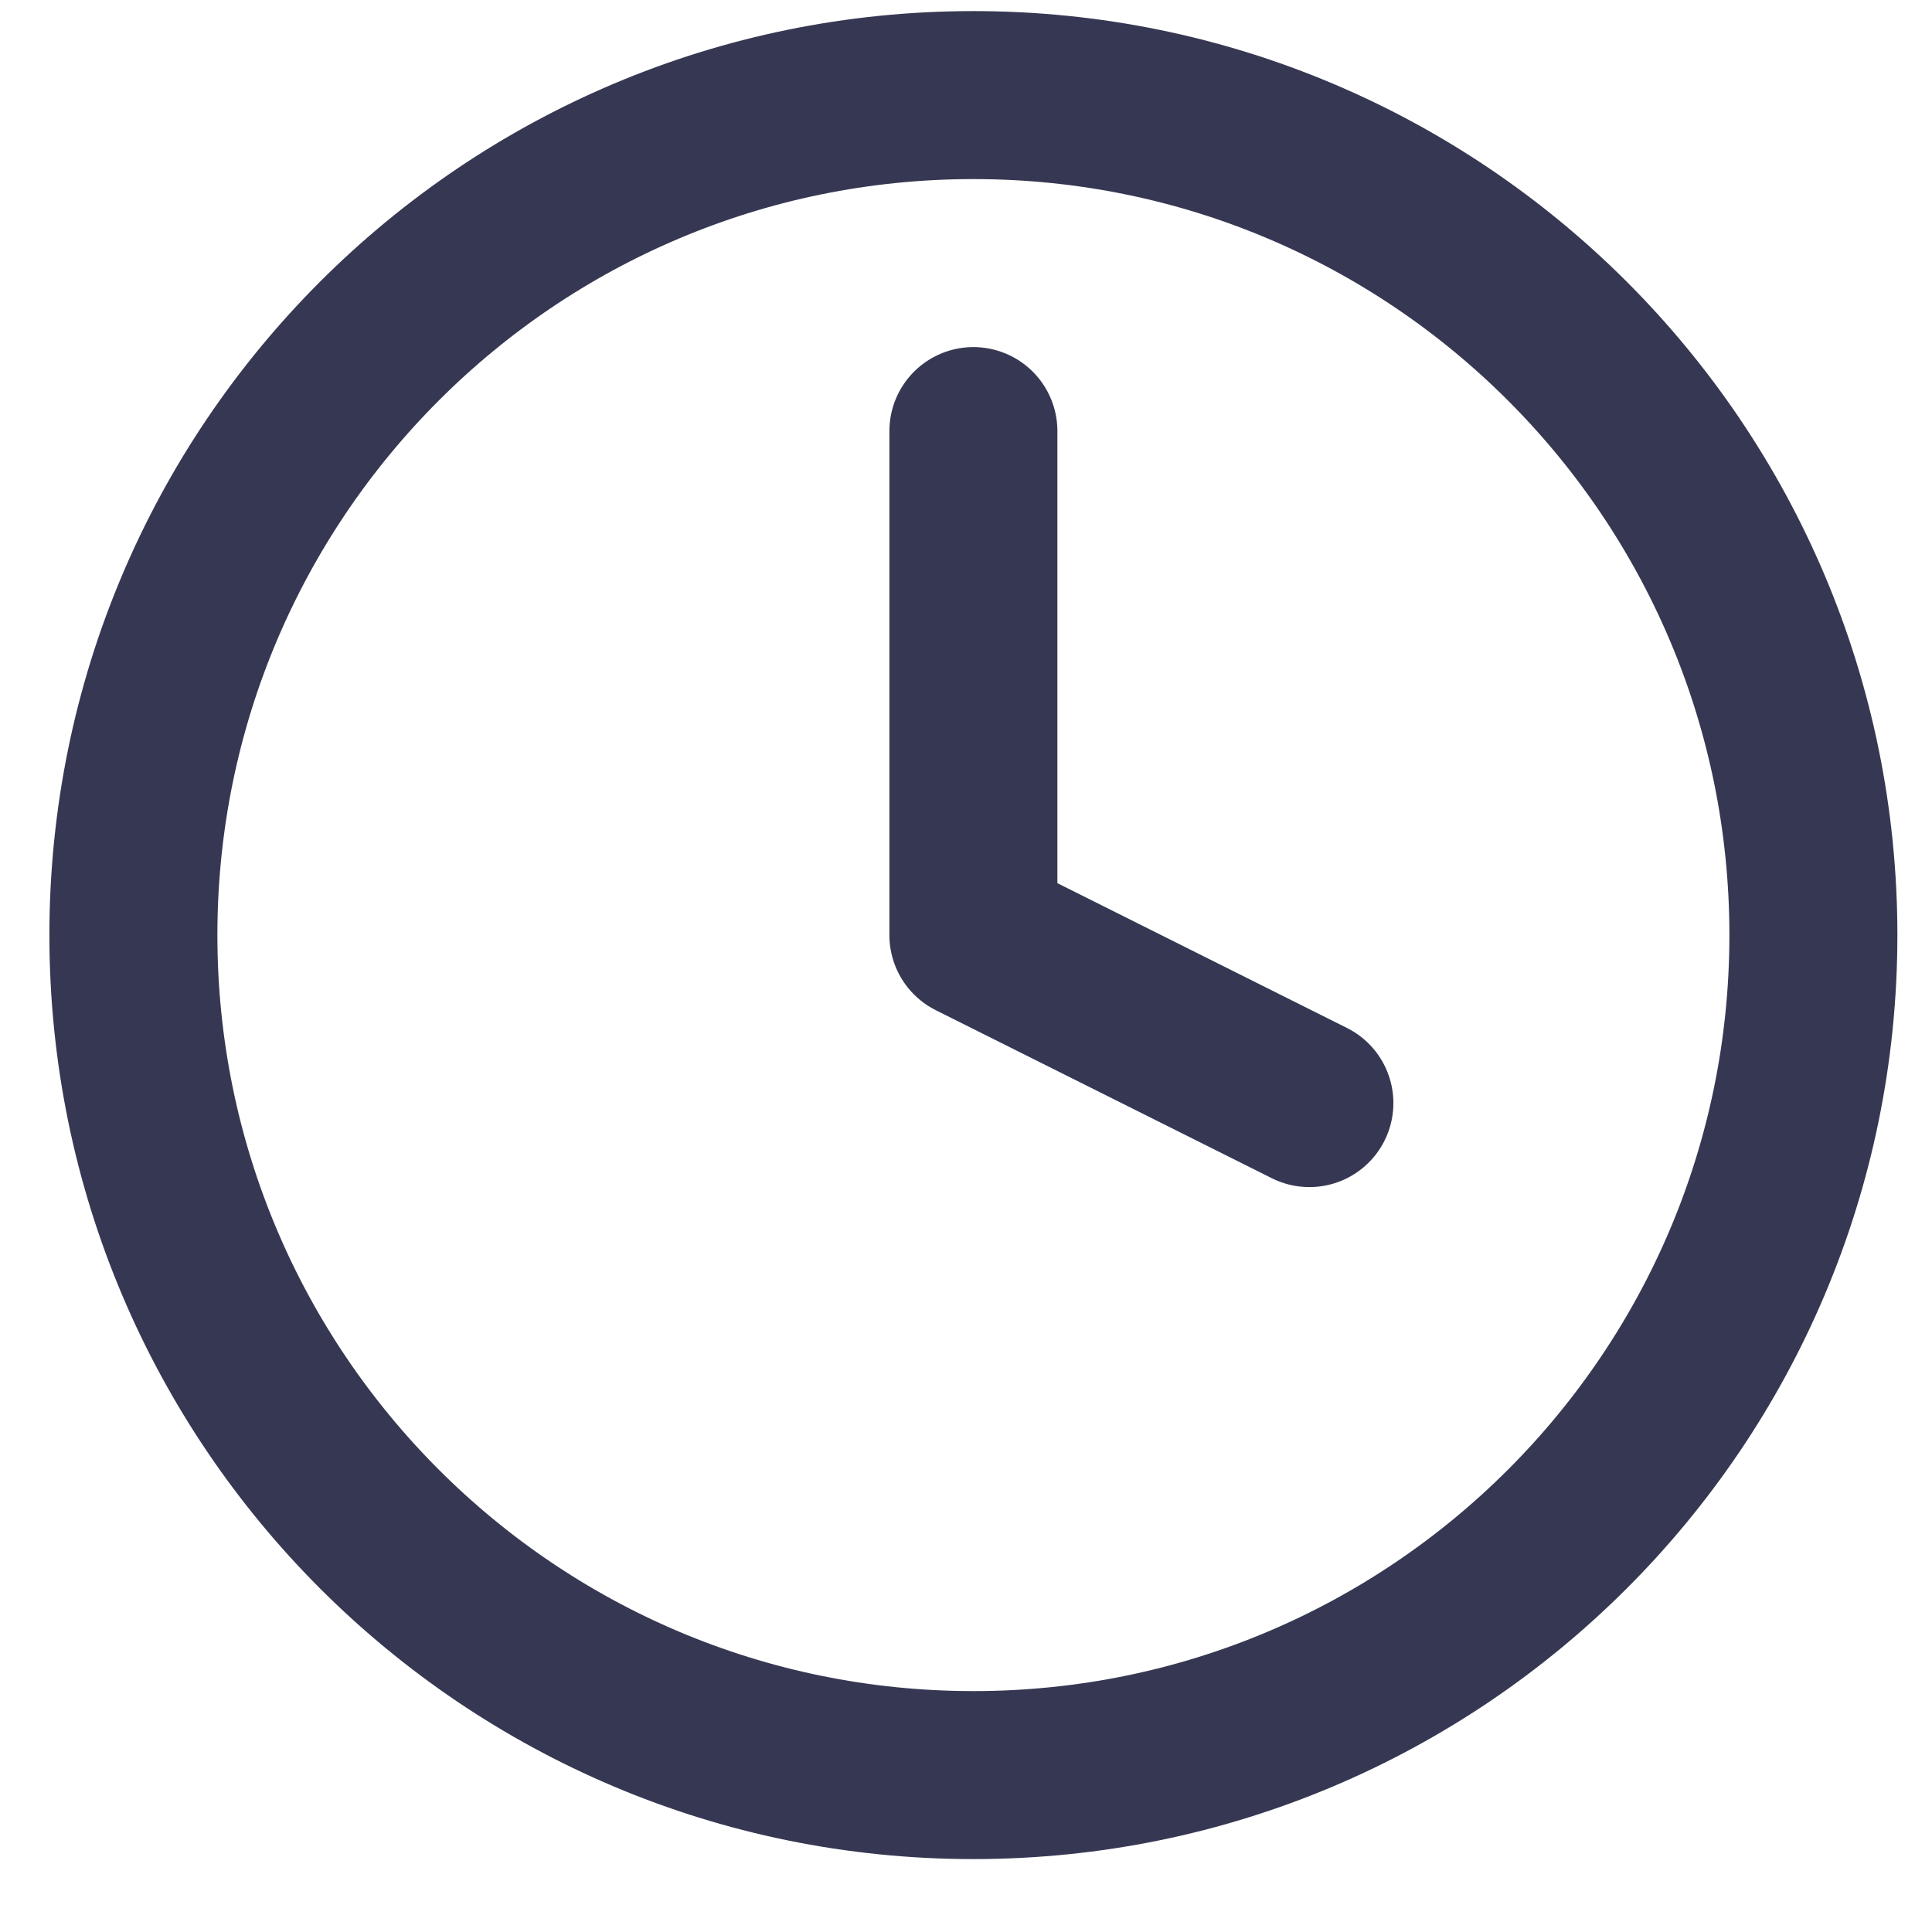 <svg width="23" height="23" viewBox="0 0 23 23" fill="none" xmlns="http://www.w3.org/2000/svg">
<path d="M11.588 21.132C17.111 21.132 21.588 16.655 21.588 11.132C21.588 5.609 17.111 1.132 11.588 1.132C6.065 1.132 1.588 5.609 1.588 11.132C1.588 16.655 6.065 21.132 11.588 21.132Z" stroke="#363853" stroke-width="2" stroke-linecap="round" stroke-linejoin="round"/>
<path d="M11.588 5.132V11.132L15.588 13.132" stroke="#363853" stroke-width="2" stroke-linecap="round" stroke-linejoin="round"/>
</svg>
